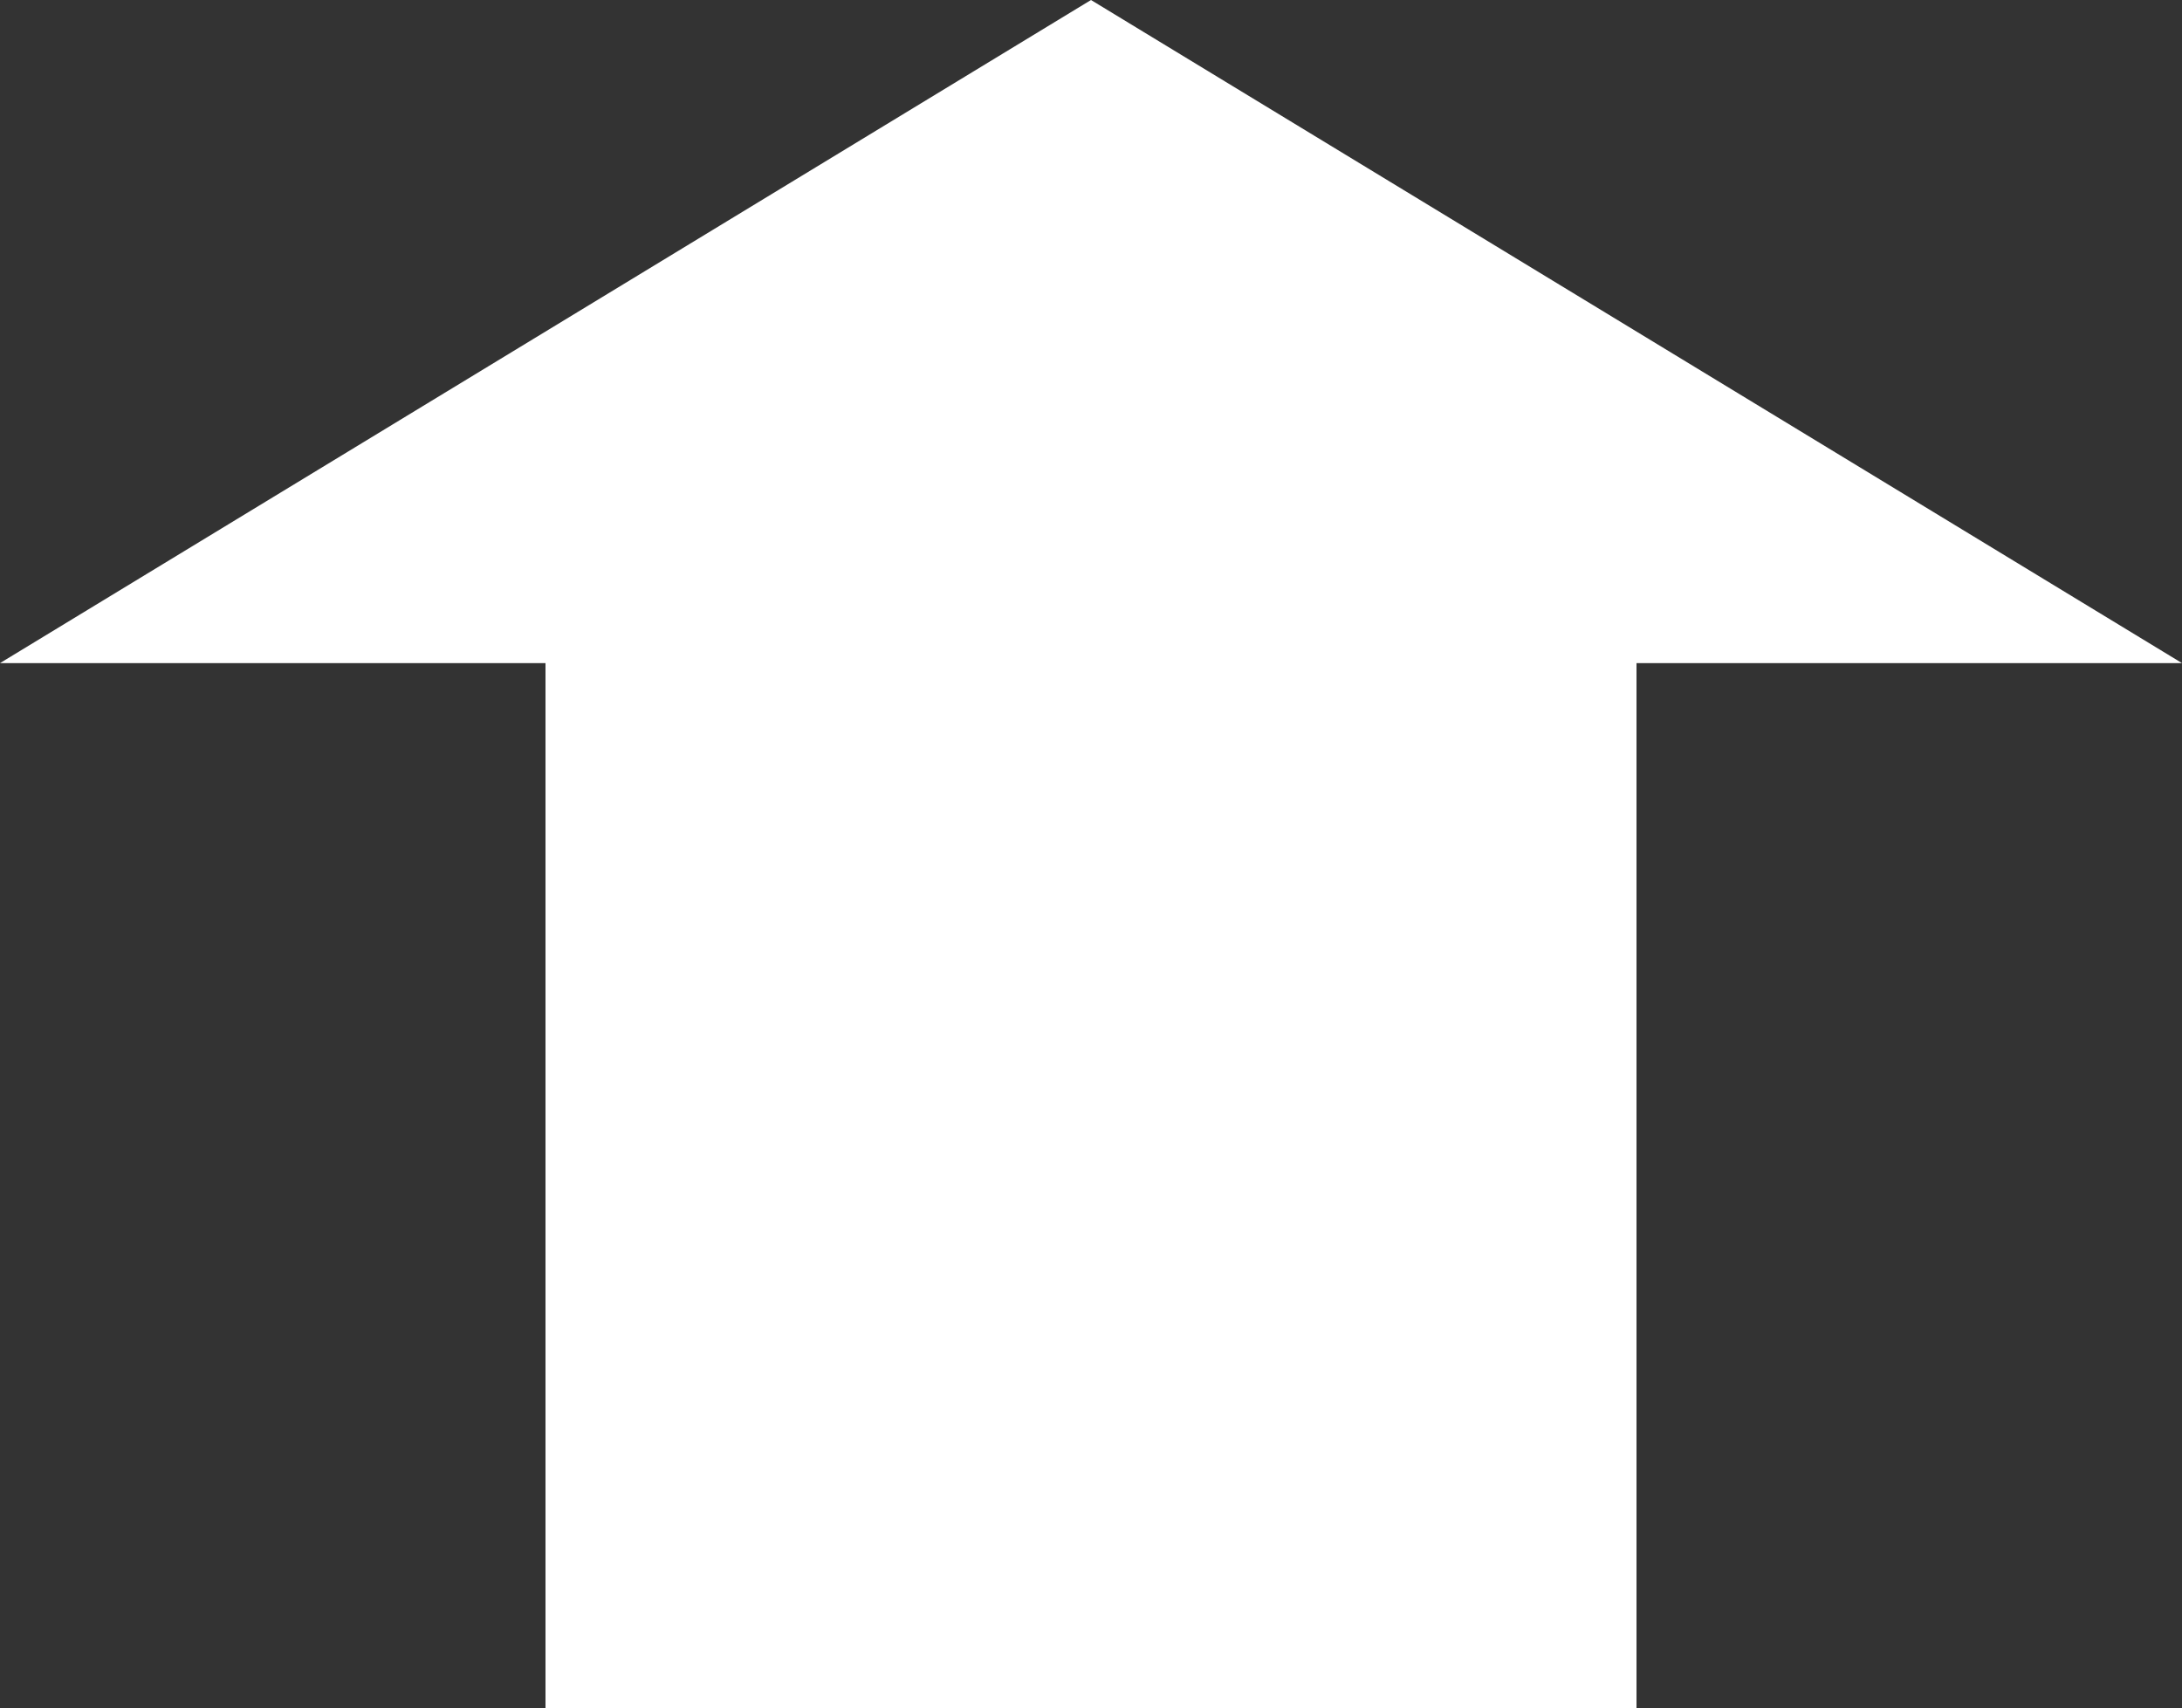 <svg id="Layer_1" data-name="Layer 1" xmlns="http://www.w3.org/2000/svg" viewBox="0 0 35.8 28.03"><rect x="0" y="0" width="35.8" height="28.03" fill="#333333" stroke="none"/><defs><style>.cls-1{fill:#fff;}</style></defs><title>home</title><polygon class="cls-1" points="17.9 21.77 17.9 0 0 10.88 8.95 10.88 8.95 28.03 17.9 28.03 17.9 21.77"/><polygon class="cls-1" points="17.9 21.77 17.9 0 35.8 10.88 26.85 10.88 26.85 28.03 17.9 28.03 17.9 21.77"/></svg>